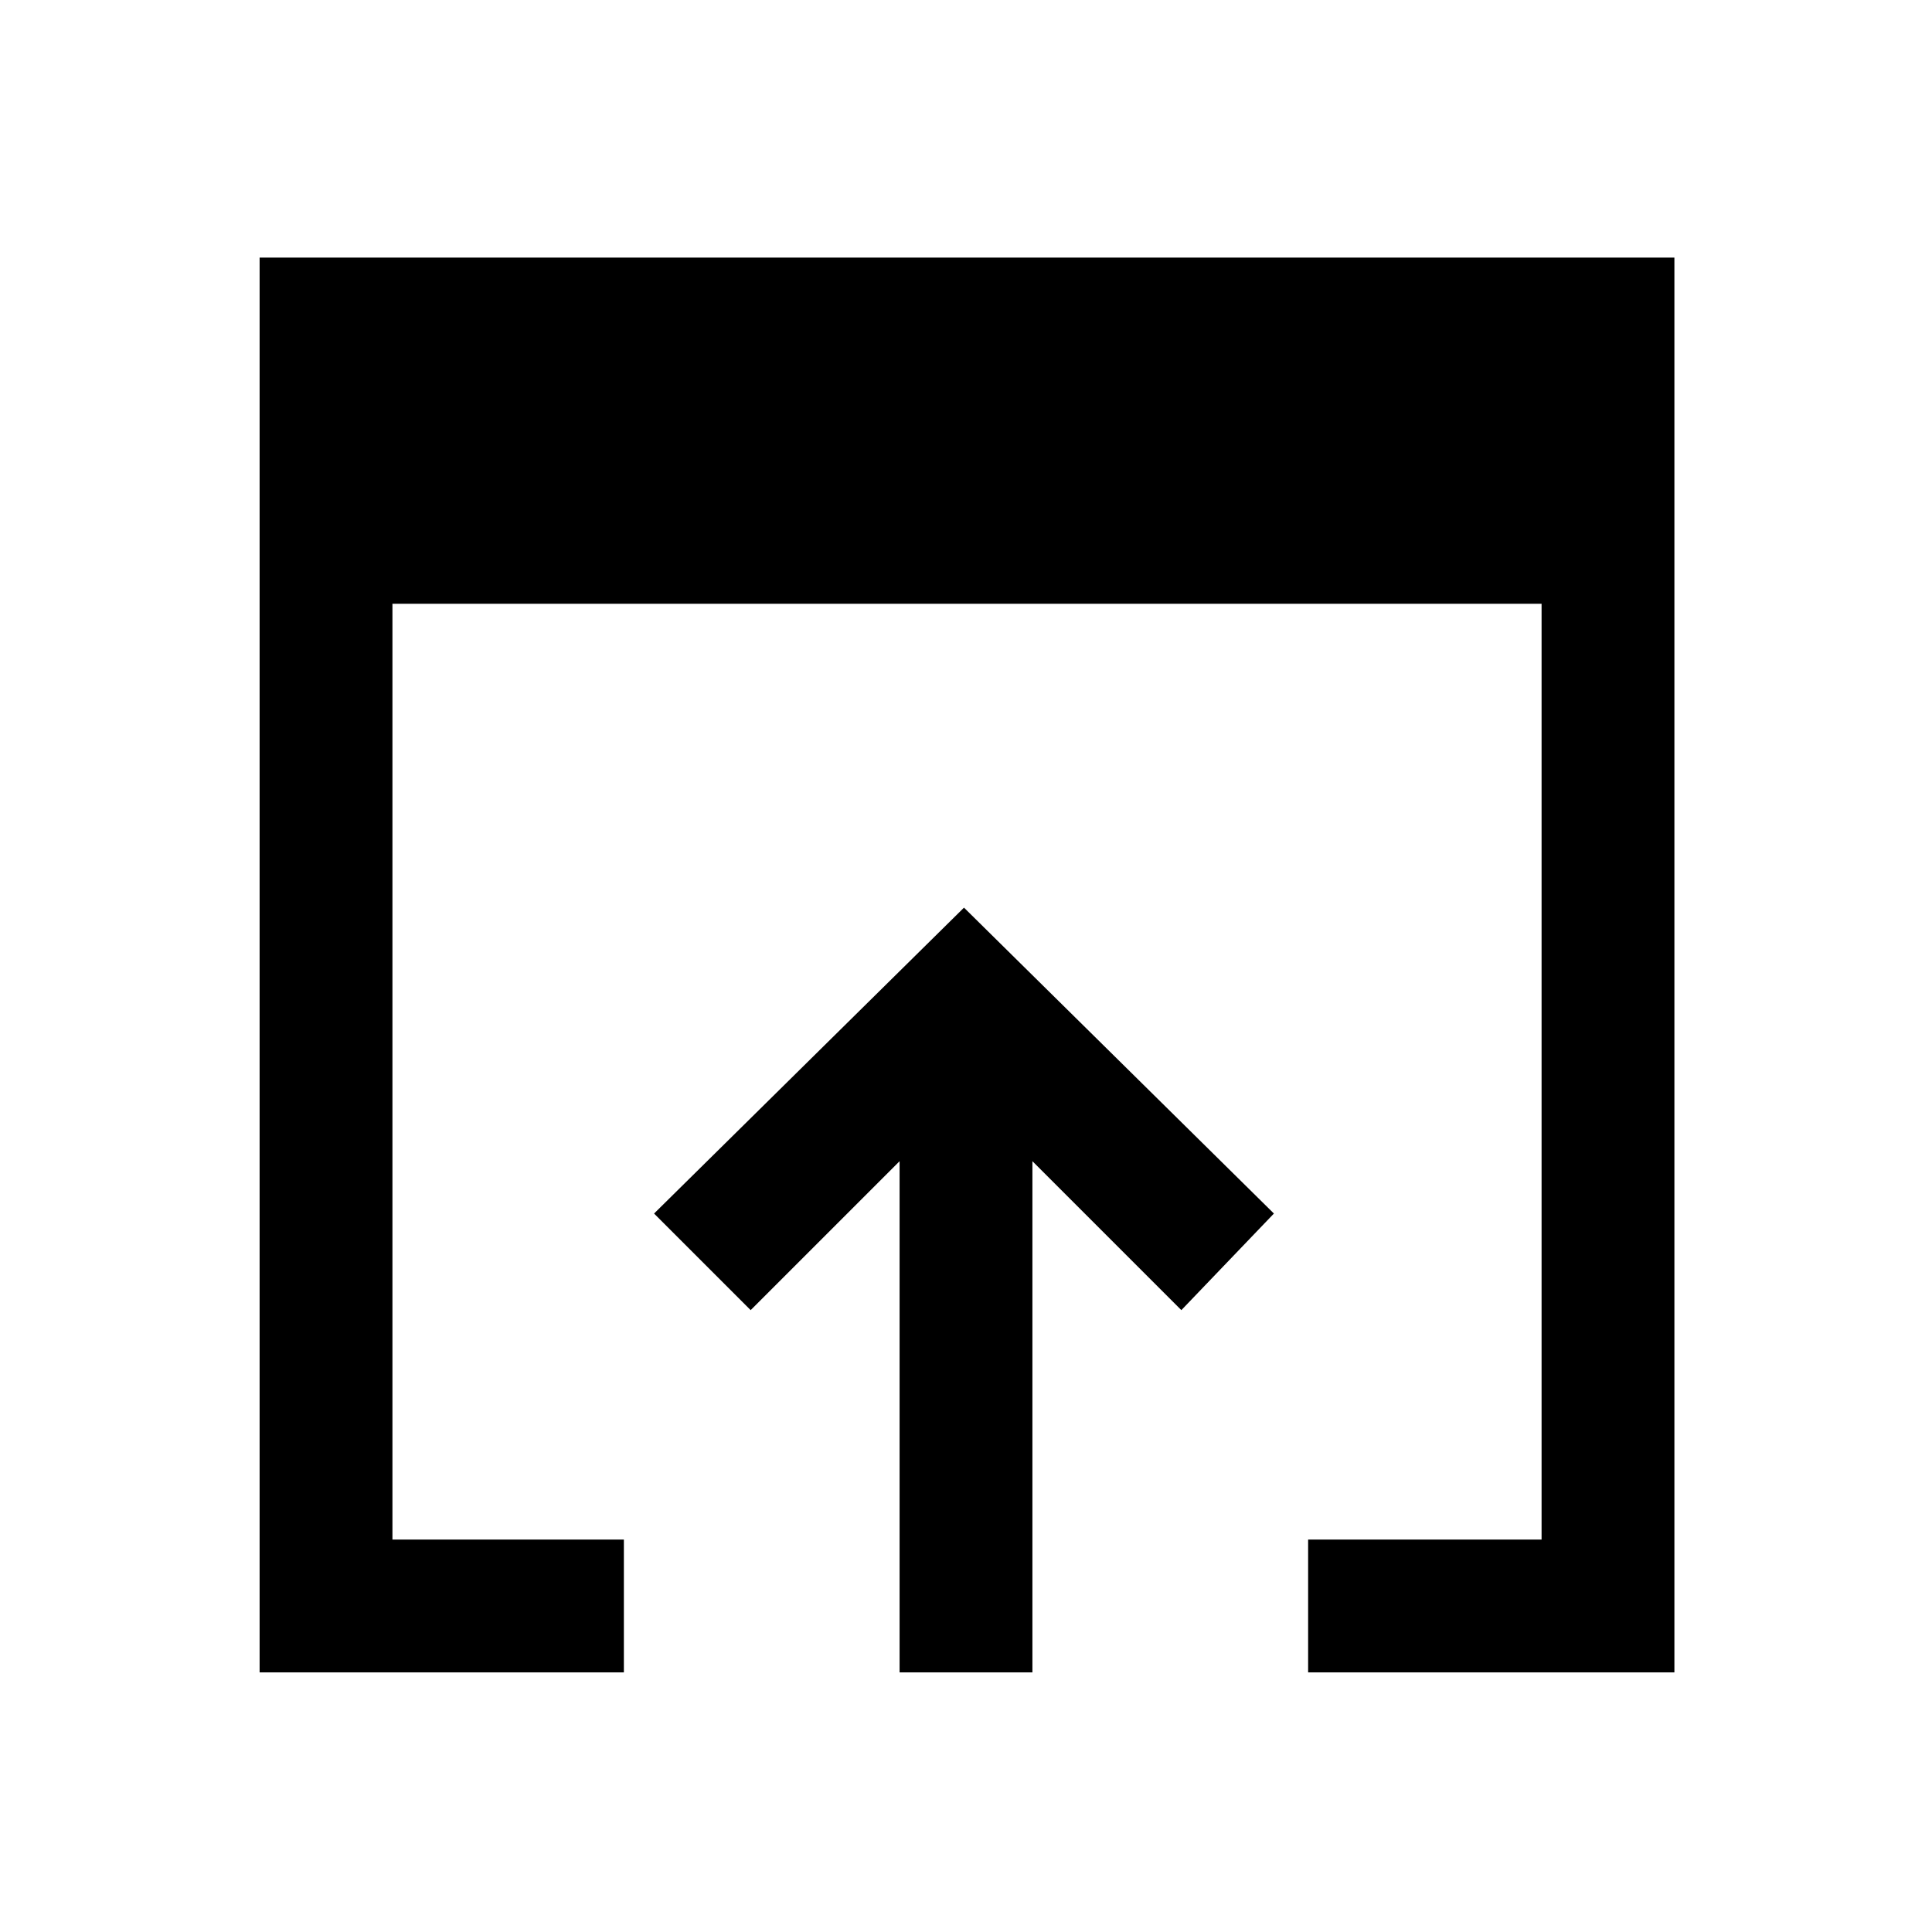 <svg xmlns="http://www.w3.org/2000/svg" height="24" width="24"><path d="M11.175 20.775v-6.35l-1.85 1.85-1.2-1.2 3.85-3.8 3.85 3.8-1.15 1.2-1.85-1.85v6.35Zm-7.95 0V3.2H20.8v17.575h-4.55v-1.65h2.9V7.5H4.875v11.625H7.75v1.65Z"/></svg>
